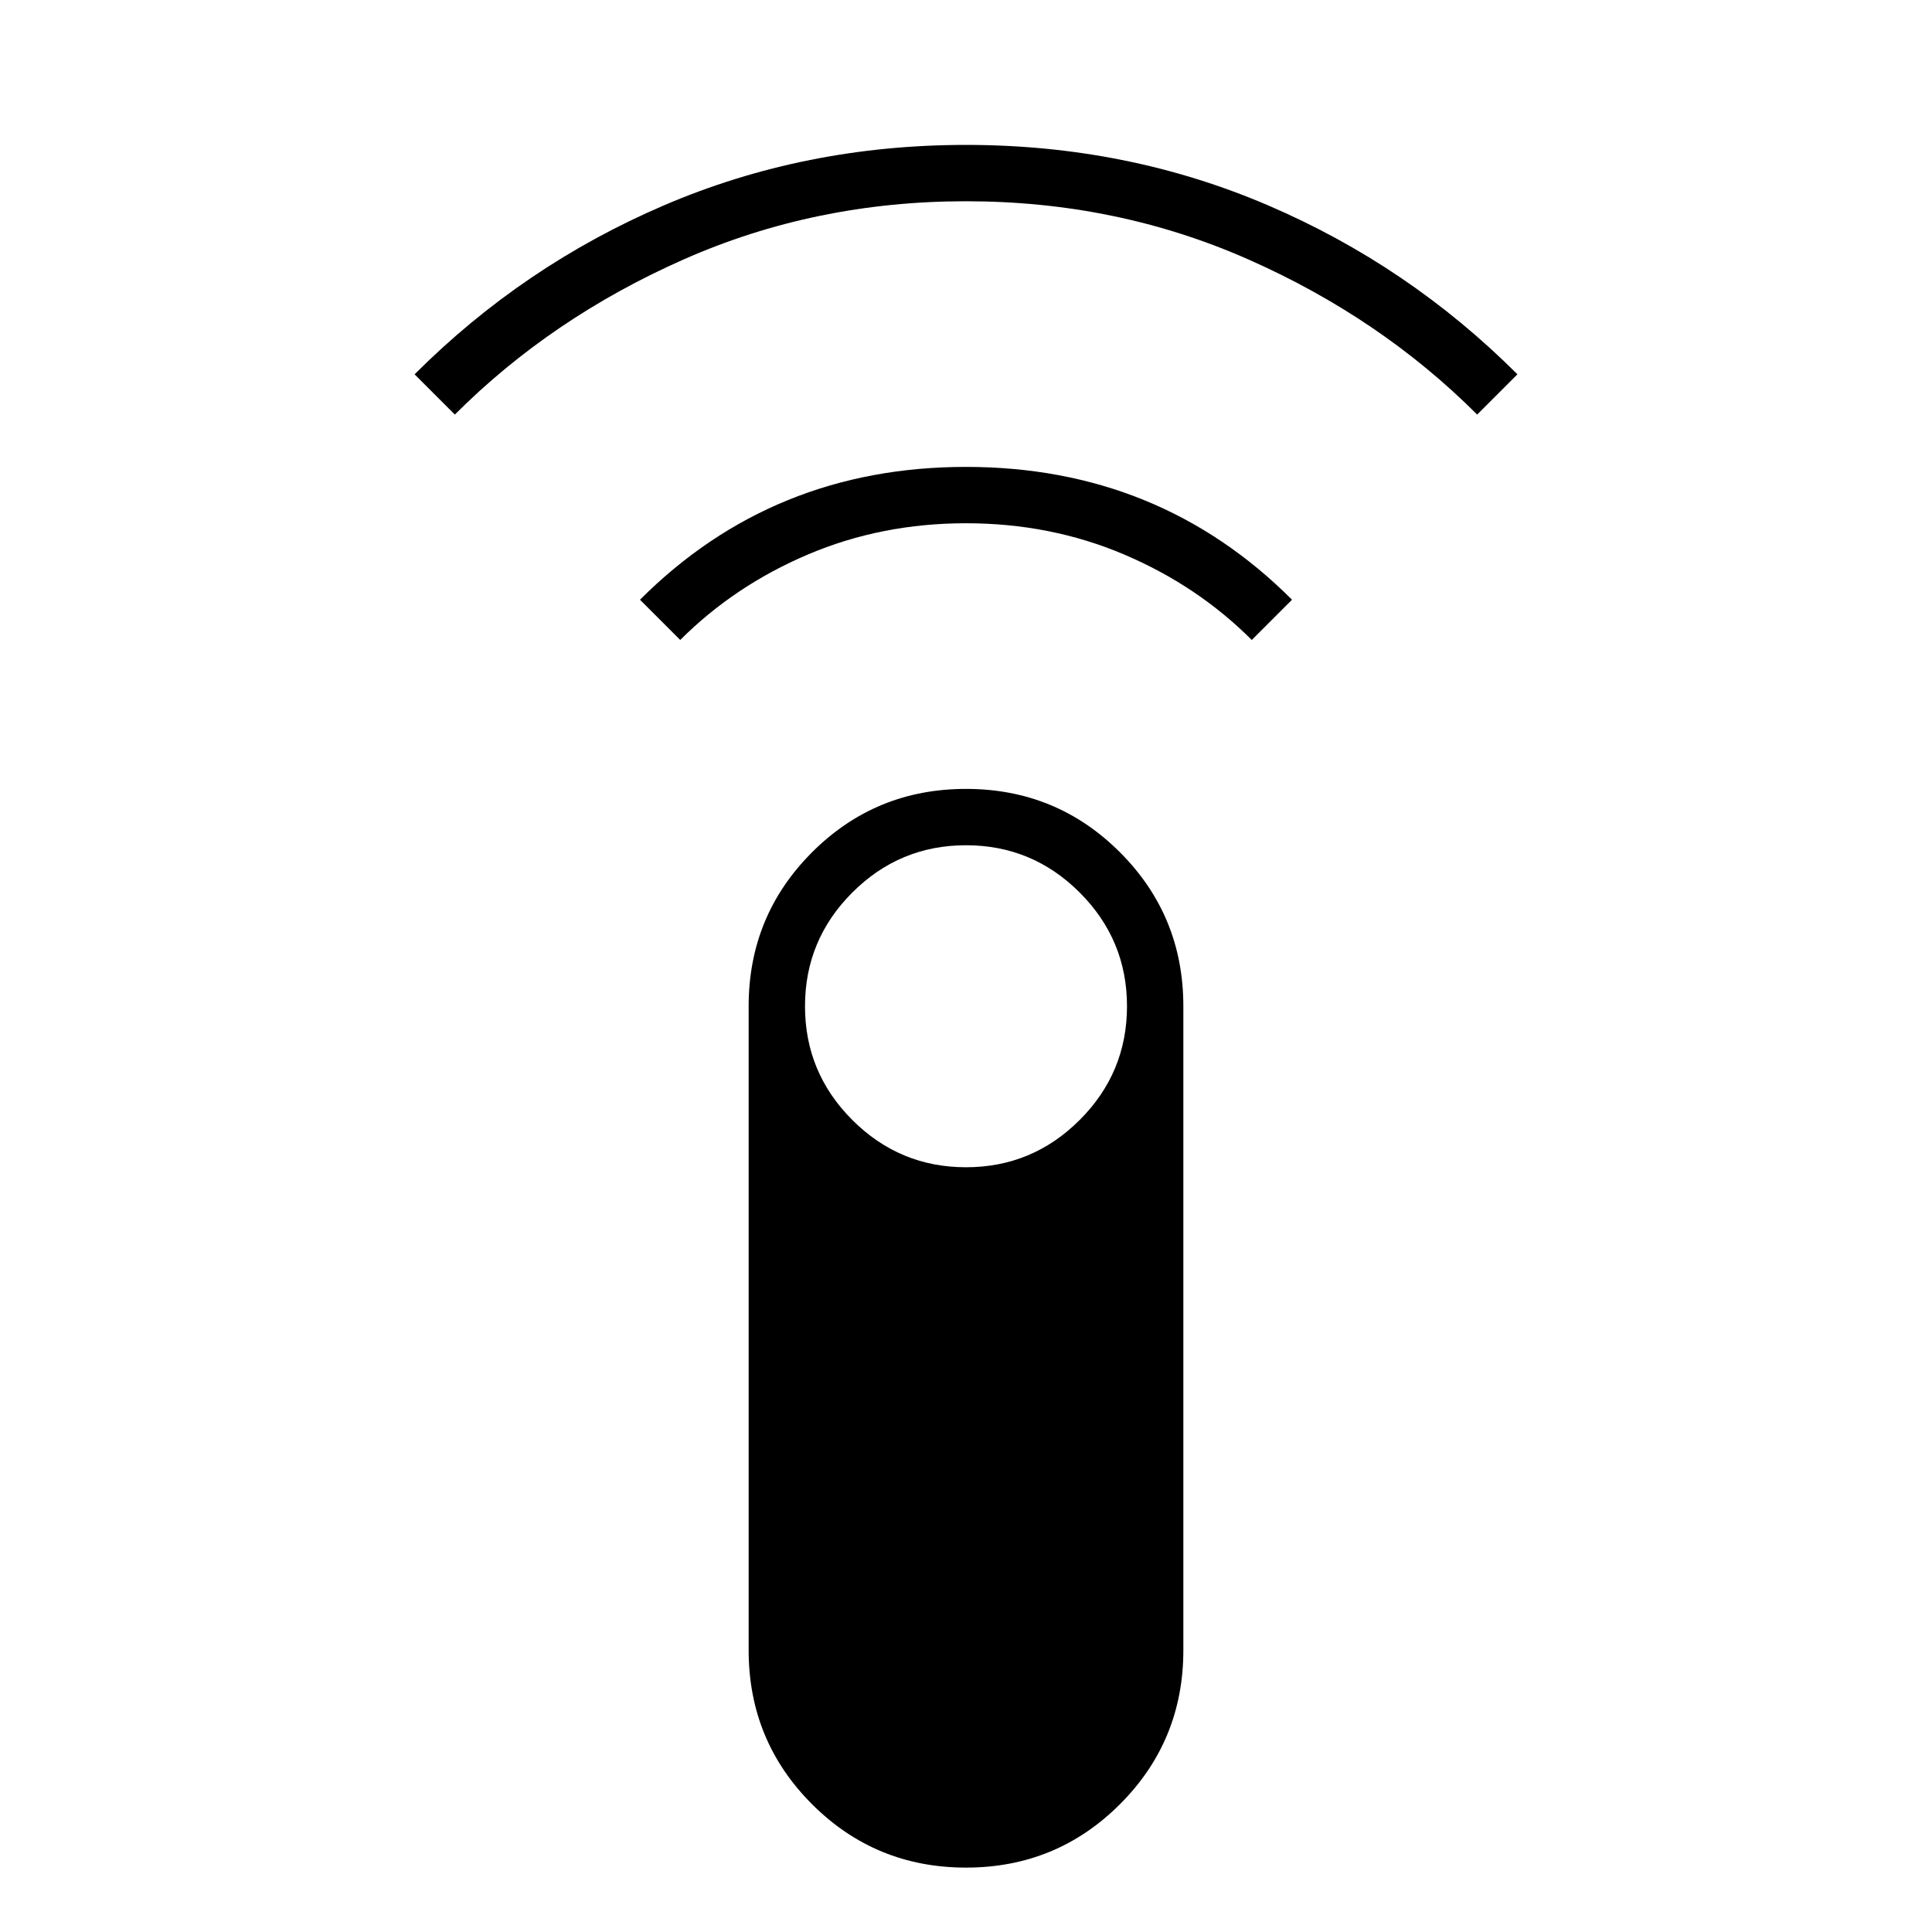 <svg xmlns="http://www.w3.org/2000/svg" height="24" viewBox="0 -960 960 960" width="24"><path d="m226-754-20-20q54-54 124-84t150-30q80 0 150 30t124 84l-20 20q-48-48-113.5-77T480-860q-75 0-140.5 29T226-754Zm112 112-20-20q33-33 73.5-49.5T480-728q48 0 88.5 16.5T642-662l-20 20q-27-27-63.5-42.5T480-700q-42 0-78.5 15.5T338-642ZM480-32q-45 0-76.5-31.5T372-140v-320q0-45 31.5-76.5T480-568q45 0 76.5 31.5T588-460v320q0 45-31.5 76.5T480-32Zm0-348q33 0 56.5-23.5T560-460q0-33-23.5-56.5T480-540q-33 0-56.5 23.5T400-460q0 33 23.5 56.5T480-380Z"/></svg>
